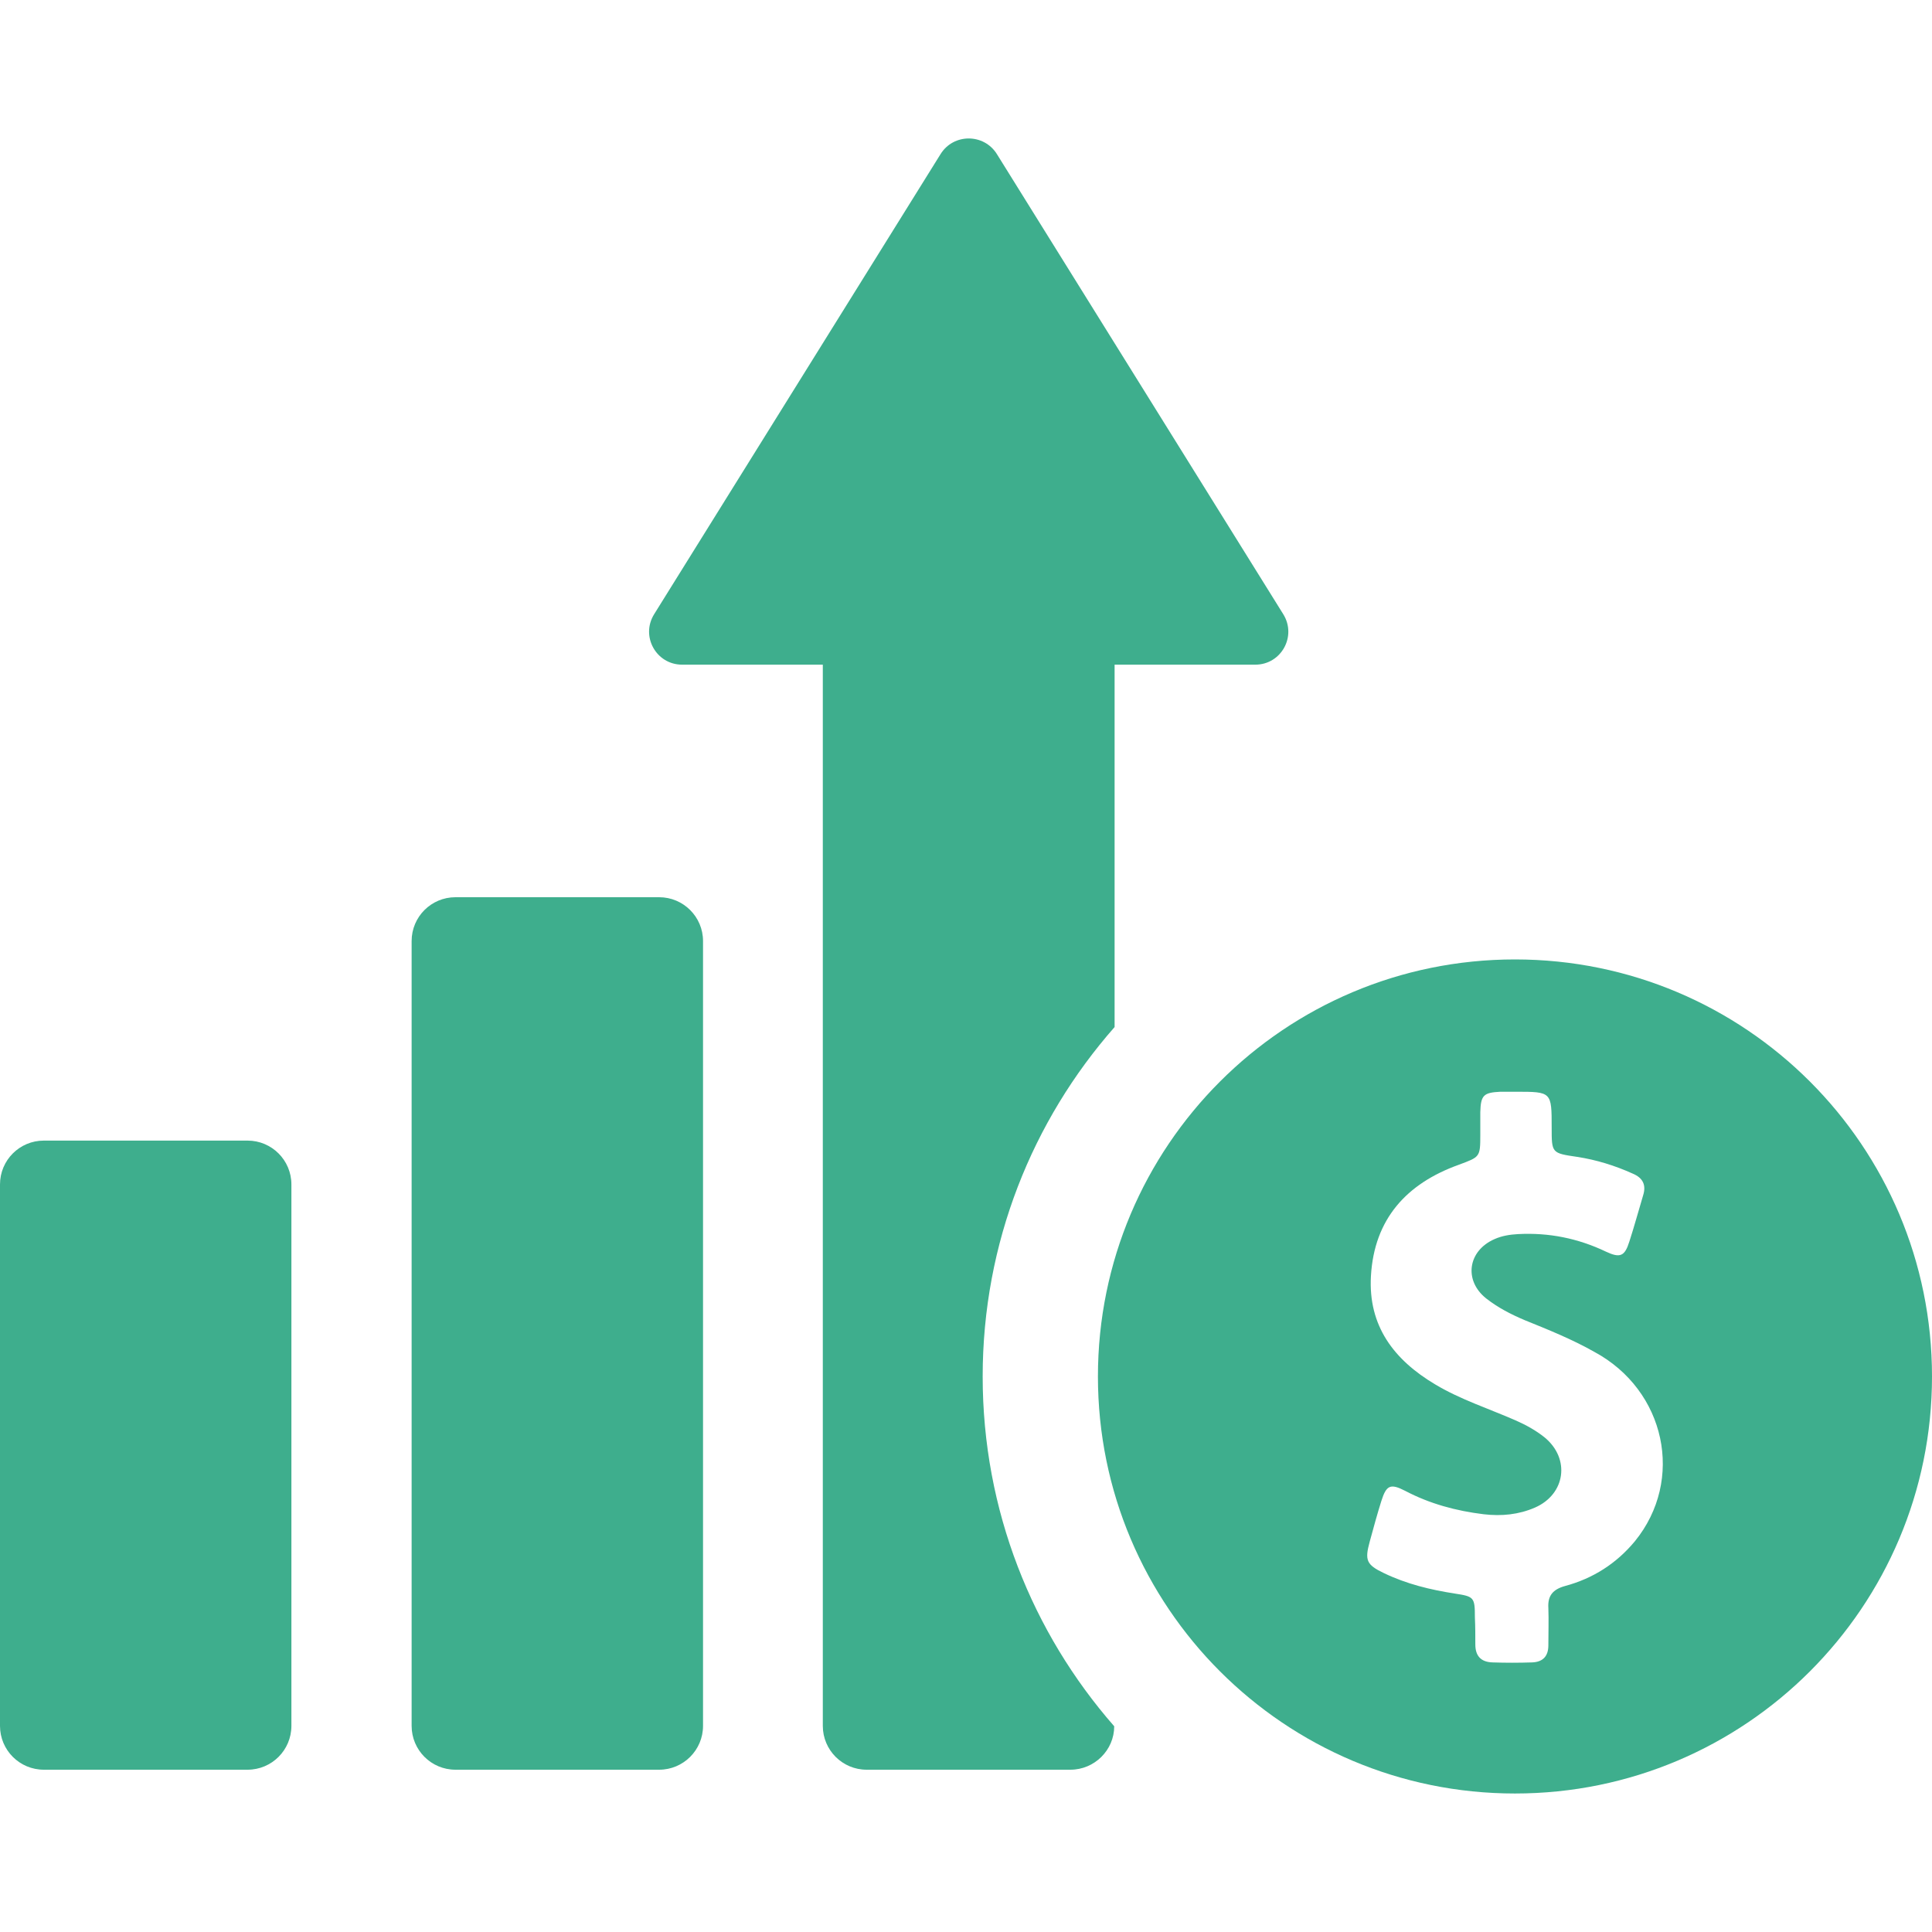 <svg width="35" height="35" viewBox="0 0 35 35" fill="none" xmlns="http://www.w3.org/2000/svg">
<g clip-path="url(#clip0_356_225)">
<path d="M4.485 20.663H0.794C0.355 20.663 0 21.018 0 21.457V22.992V29.731V31.266C0 31.705 0.355 32.06 0.794 32.06H4.485C4.923 32.06 5.279 31.705 5.279 31.266V29.731V22.992V21.457C5.279 21.018 4.923 20.663 4.485 20.663Z" fill="#3EAE8D"/>
<path d="M11.941 16.254H8.251C7.812 16.254 7.457 16.609 7.457 17.048V22.992V25.322V31.266C7.457 31.704 7.812 32.06 8.251 32.06H11.941C12.38 32.06 12.736 31.704 12.736 31.266V25.322V22.992V17.048C12.736 16.609 12.38 16.254 11.941 16.254Z" fill="#3EAE8D"/>
<path d="M20.192 18.606V12.041H22.741C23.21 12.041 23.497 11.527 23.247 11.126L18.06 2.792C17.825 2.414 17.273 2.414 17.039 2.792L11.851 11.126C11.601 11.527 11.888 12.041 12.357 12.041H14.906V31.266C14.906 31.704 15.261 32.06 15.7 32.06H19.391C19.829 32.06 20.185 31.704 20.185 31.273C18.702 29.579 17.802 27.363 17.802 24.936C17.802 22.516 18.702 20.3 20.192 18.606Z" fill="#3EAE8D"/>
<path d="M27.445 17.381C23.27 17.381 19.89 20.761 19.89 24.936C19.89 29.11 23.27 32.491 27.445 32.491C31.62 32.491 35 29.11 35 24.936C35 20.761 31.62 17.381 27.445 17.381ZM29.616 27.923C29.283 28.324 28.859 28.596 28.352 28.732C28.133 28.793 28.035 28.906 28.05 29.133C28.058 29.353 28.05 29.579 28.05 29.806C28.05 30.003 27.952 30.109 27.755 30.116C27.513 30.124 27.271 30.124 27.037 30.116C26.825 30.109 26.727 29.995 26.727 29.791C26.727 29.625 26.727 29.466 26.719 29.3C26.719 28.937 26.704 28.922 26.356 28.869C25.91 28.8 25.479 28.695 25.07 28.498C24.753 28.347 24.722 28.264 24.813 27.931C24.881 27.681 24.949 27.432 25.025 27.19C25.116 26.902 25.191 26.872 25.456 27.008C25.902 27.243 26.379 27.371 26.878 27.432C27.203 27.47 27.513 27.439 27.808 27.311C28.36 27.069 28.451 26.426 27.982 26.04C27.823 25.912 27.642 25.813 27.453 25.73C26.968 25.518 26.454 25.352 26 25.08C25.252 24.634 24.783 24.021 24.836 23.113C24.896 22.085 25.479 21.442 26.424 21.102C26.81 20.958 26.817 20.966 26.817 20.557C26.817 20.421 26.817 20.285 26.817 20.149C26.825 19.839 26.878 19.793 27.18 19.778C27.271 19.778 27.369 19.778 27.46 19.778C28.11 19.778 28.11 19.778 28.11 20.429C28.11 20.89 28.11 20.89 28.572 20.958C28.92 21.011 29.26 21.117 29.578 21.261C29.759 21.336 29.827 21.465 29.767 21.654C29.683 21.934 29.608 22.213 29.517 22.493C29.434 22.758 29.351 22.796 29.094 22.675C28.587 22.433 28.058 22.327 27.498 22.357C27.354 22.365 27.21 22.387 27.074 22.448C26.59 22.66 26.515 23.197 26.923 23.522C27.135 23.688 27.369 23.809 27.619 23.915C28.05 24.089 28.481 24.263 28.882 24.49C30.175 25.186 30.523 26.811 29.616 27.923Z" fill="#3EAE8D"/>
</g>
<defs>
<clipPath id="clip0_356_225">
<rect width="35" height="35" fill="white"/>
</clipPath>
</defs>
</svg>
